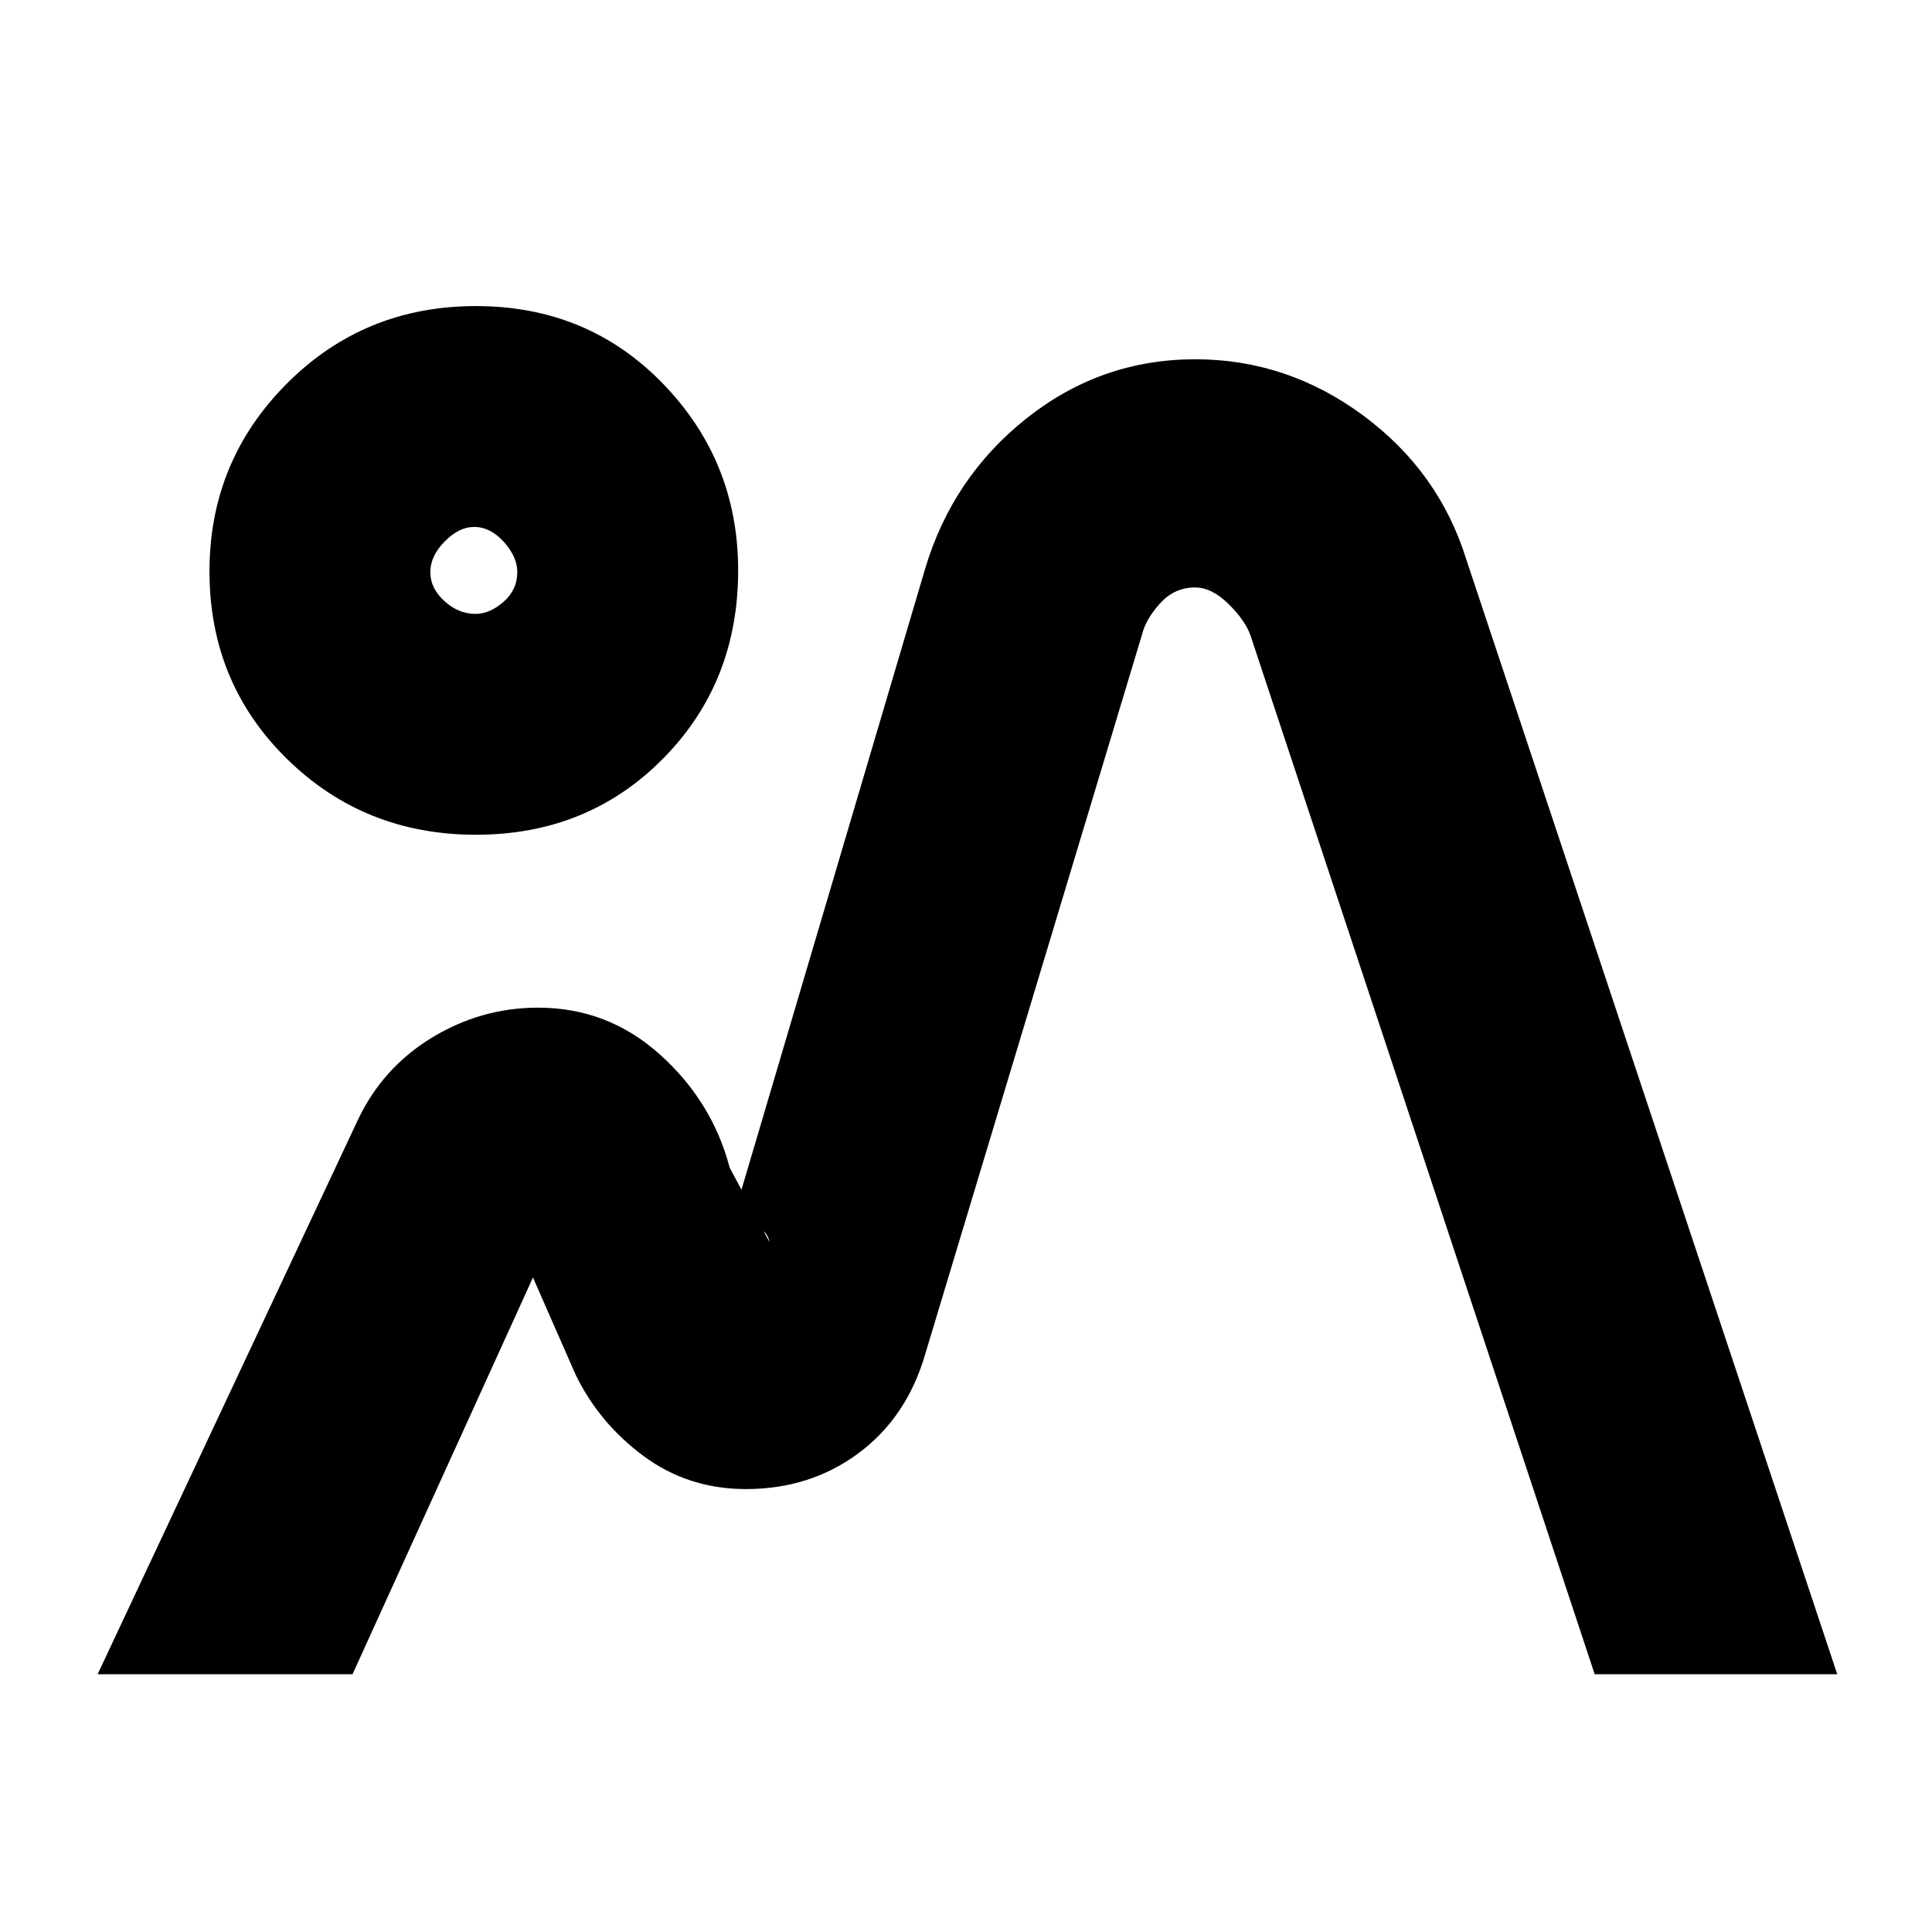 <svg xmlns="http://www.w3.org/2000/svg" height="20" viewBox="0 -960 960 960" width="20"><path d="m48.52-128.09 129.22-275.26q12.28-26.06 36.81-41.01 24.52-14.94 52.84-14.94 34.65 0 60.61 23.36 25.96 23.37 34.57 56.16l19.82 37q-1.69-8.13-10.54-7.13-8.85 1-11.42 8.13l99.22-335.48q13.63-45.73 50.57-74.98 36.95-29.24 83.71-29.24 45.64 0 83.4 27.91 37.76 27.92 51.32 71.74l184.26 553.74H792.39l-171-516.08q-2.66-7.59-10.98-15.75-8.31-8.17-16.64-8.17-10.2 0-17.31 7.87-7.11 7.87-8.98 15.48l-107.87 358q-9.18 31.19-33.15 48.92-23.98 17.73-55.81 17.73-28.65 0-50.85-16.41-22.19-16.41-33.89-40.67l-21.08-48.05-89.66 197.13H48.52Zm187.96-417.13q-55.55 0-93.97-37.76t-38.42-93.13q0-54.71 38.42-93.26 38.42-38.54 93.97-38.54t92.92 38.54q37.38 38.55 37.38 92.8 0 55.83-37.38 93.59-37.37 37.76-92.92 37.76Zm-.24-109.74q7.1 0 13.95-5.98t6.85-14.82q0-7.54-6.69-14.98-6.7-7.43-14.83-7.43-7.39 0-14.54 7.21-7.15 7.22-7.15 15.26t7 14.39q7 6.35 15.41 6.35Zm134.02 434.87ZM235.43-676.57Z"/></svg>